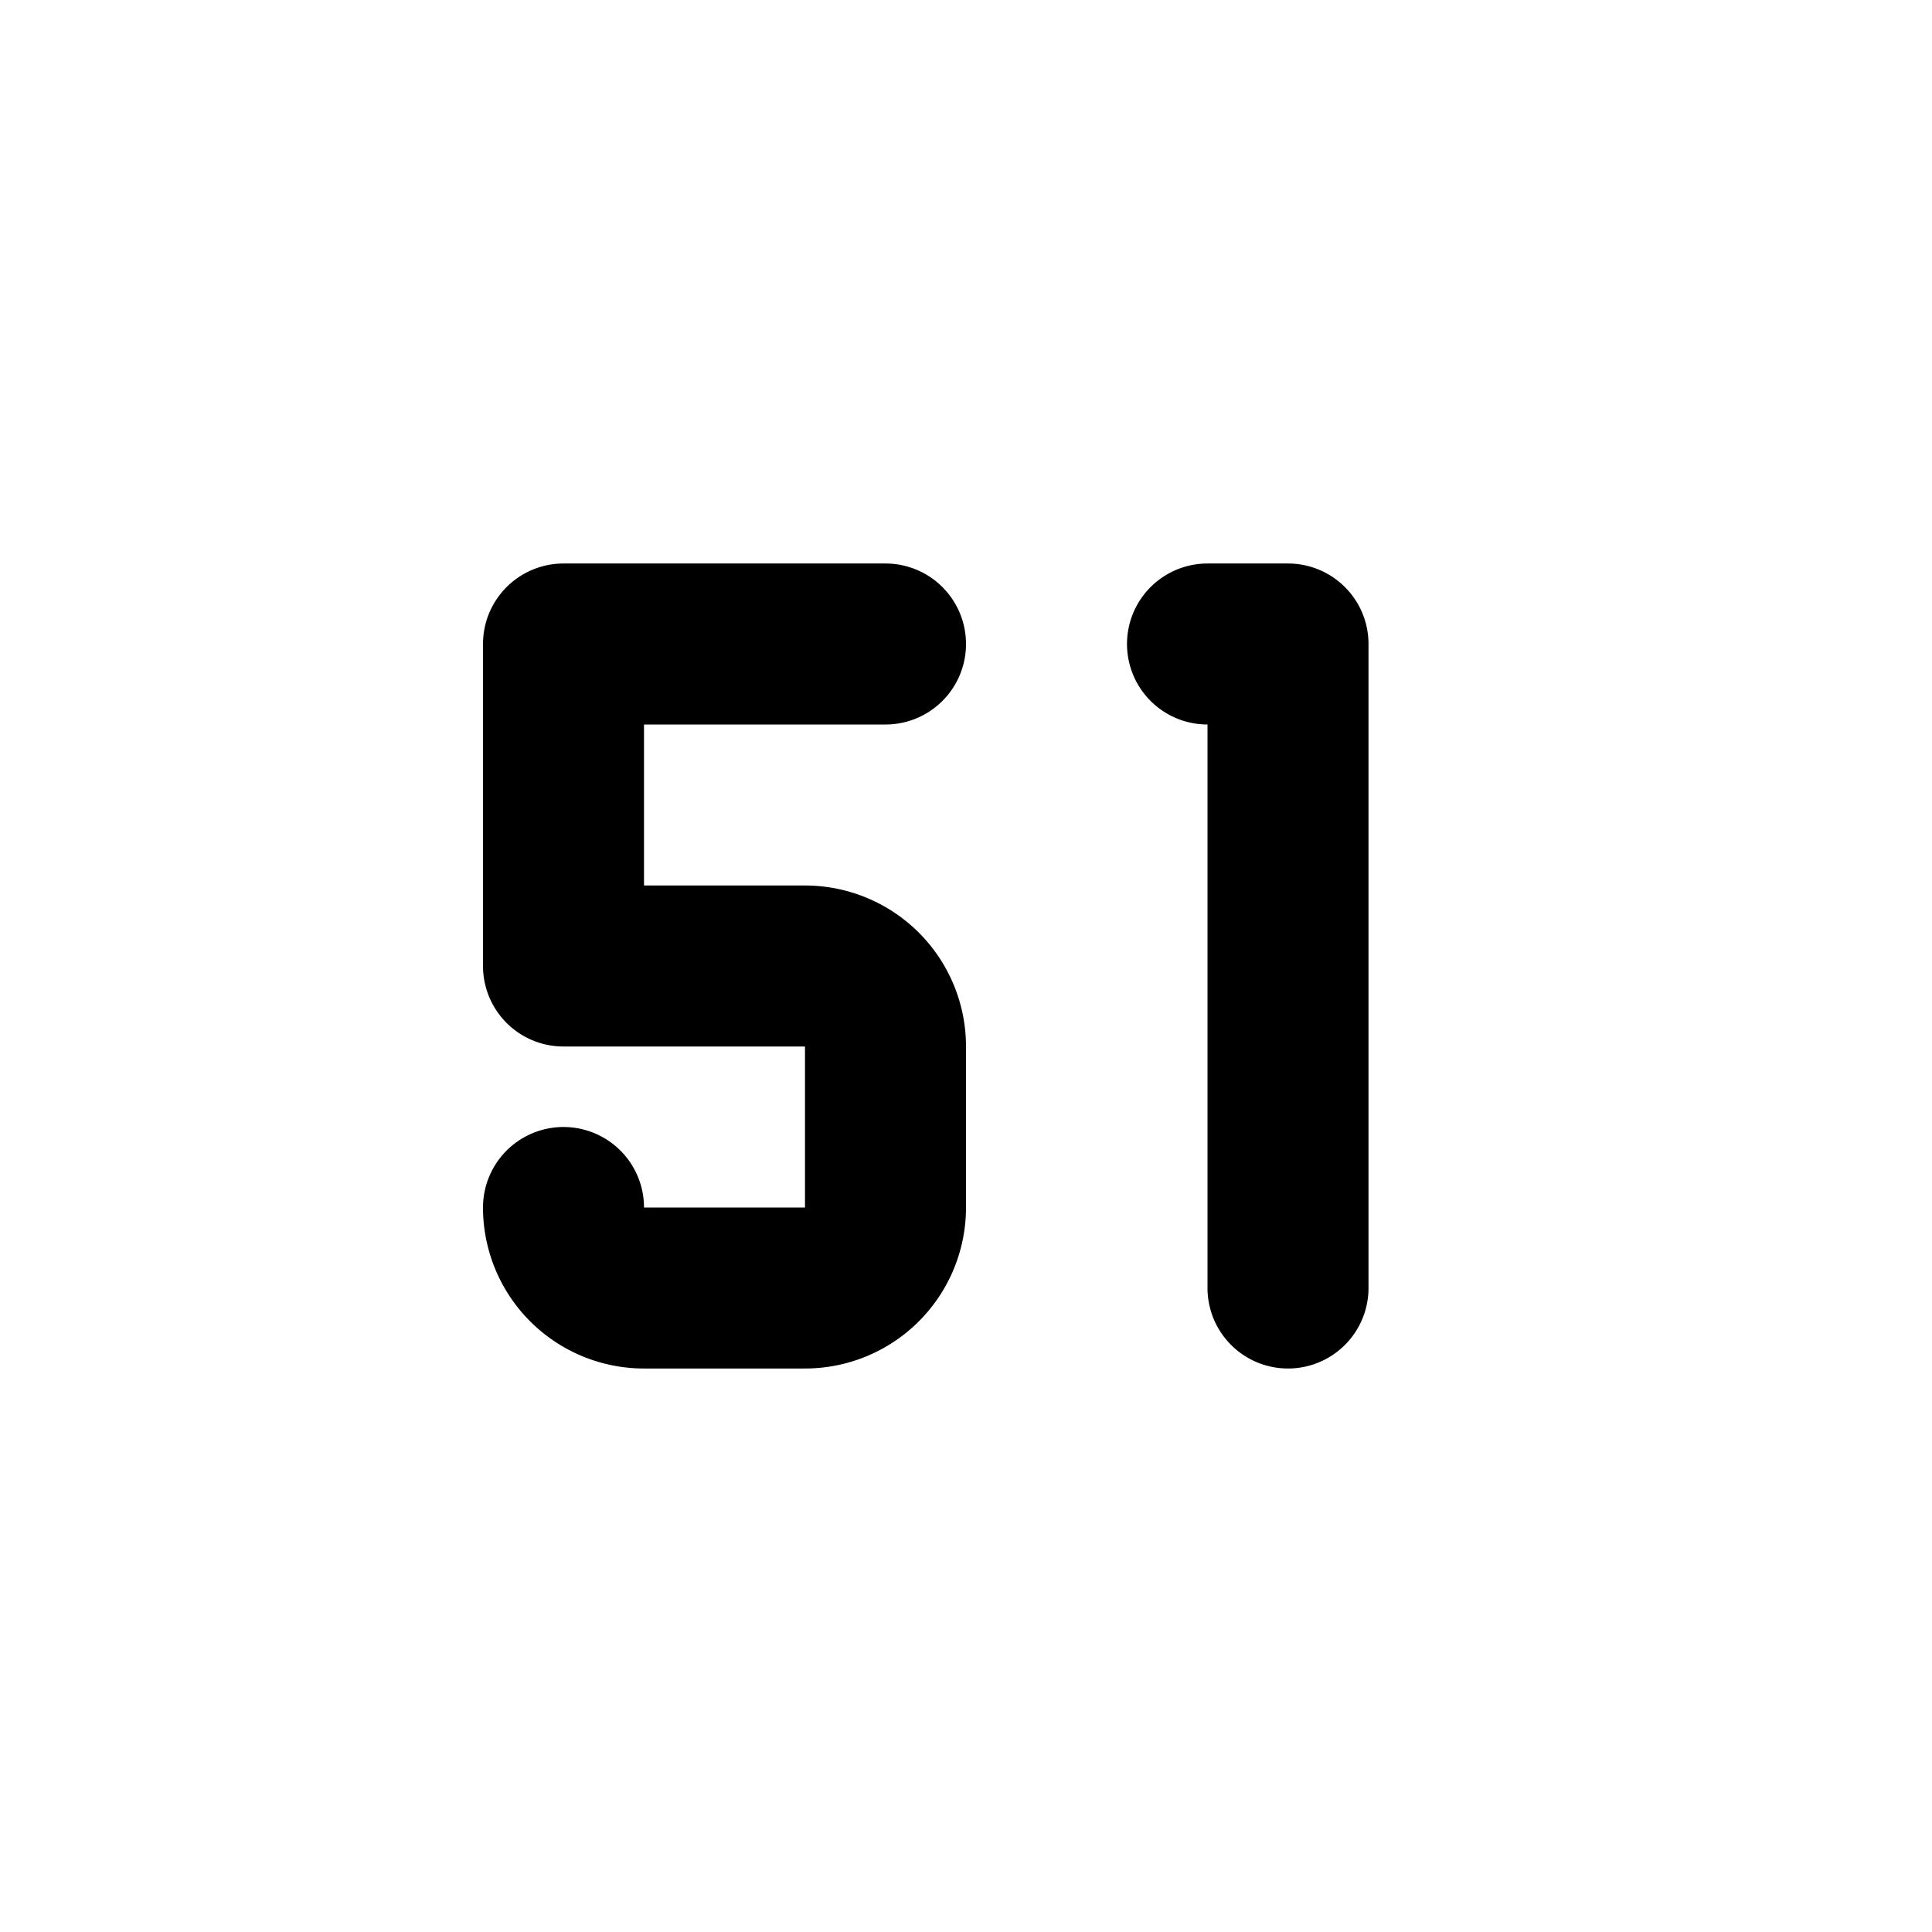 <svg xmlns="http://www.w3.org/2000/svg" width="1em" height="1em" viewBox="0 0 24 24"><path fill="none" stroke="currentColor" stroke-linecap="round" stroke-linejoin="round" stroke-width="2" d="M15 8h1v8m-9-1a1 1 0 0 0 1 1h2a1 1 0 0 0 1-1v-2a1 1 0 0 0-1-1H7V8h4"/></svg>